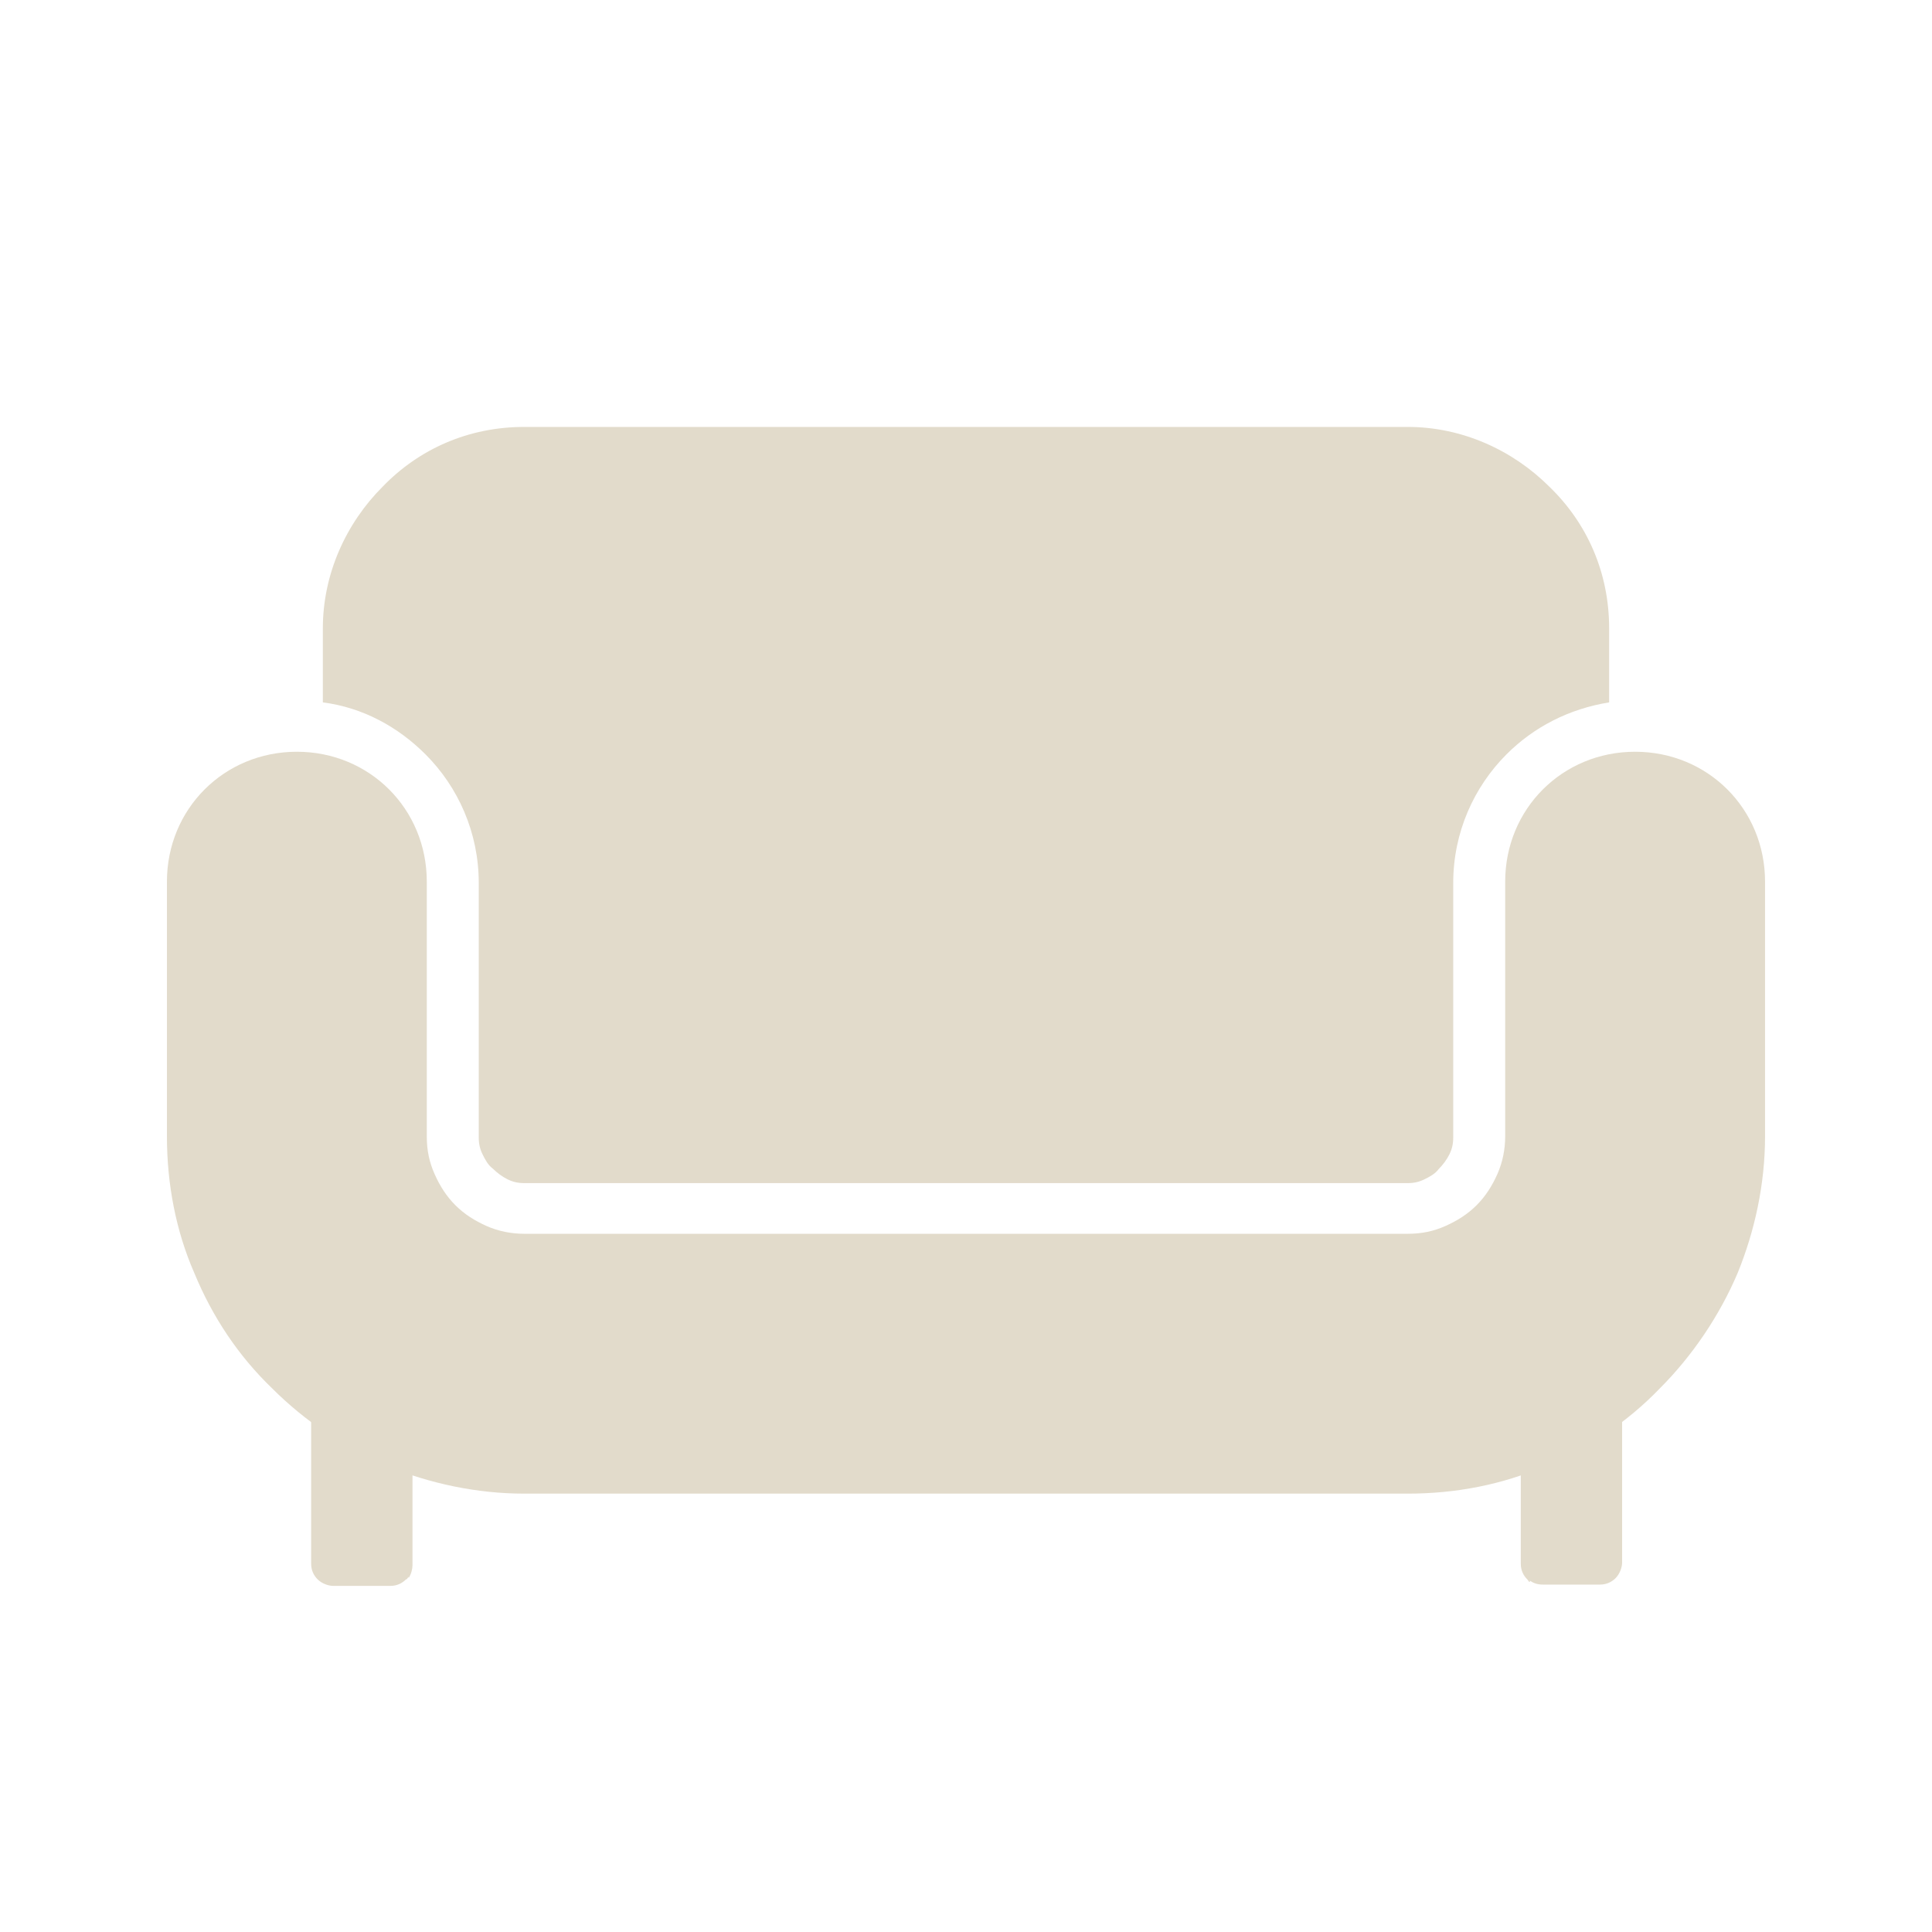 <svg xmlns="http://www.w3.org/2000/svg" xmlns:xlink="http://www.w3.org/1999/xlink" width="500" zoomAndPan="magnify" viewBox="0 0 375 375" height="500" preserveAspectRatio="xMidYMid meet" version="1.2"><defs><clipPath id="ad88f899c9"><path d="M 32.352 145 L 342.852 145 L 342.852 290 L 32.352 290 Z M 32.352 145 "/></clipPath><clipPath id="51d25a7774"><path d="M 62 82.867 L 313 82.867 L 313 230 L 62 230 Z M 62 82.867 "/></clipPath><clipPath id="7c56927847"><path d="M 60 274 L 315 274 L 315 307.867 L 60 307.867 Z M 60 274 "/></clipPath></defs><g id="5f9e1ede62"><g clip-rule="nonzero" clip-path="url(#ad88f899c9)"><path style=" stroke:none;fill-rule:nonzero;fill:#e2dbcb;fill-opacity:1;" d="M 101.754 289.914 L 273.242 289.914 C 282.574 289.914 291.652 288.148 299.723 284.617 C 308.297 281.09 315.863 276.043 322.168 269.488 C 328.473 263.184 333.77 255.363 337.297 247.043 C 340.578 238.973 342.594 229.895 342.594 220.562 L 342.594 171.133 C 342.594 164.07 339.82 157.766 335.281 153.227 C 330.742 148.688 324.438 145.914 317.375 145.914 C 310.312 145.914 304.008 148.688 299.469 153.227 C 294.93 157.766 292.156 164.07 292.156 171.133 L 292.156 220.562 C 292.156 223.086 291.652 225.605 290.645 227.875 C 289.633 230.145 288.375 232.164 286.609 233.93 C 284.844 235.695 282.824 236.953 280.555 237.965 C 278.285 238.973 276.016 239.477 273.242 239.477 L 101.754 239.477 C 99.23 239.477 96.711 238.973 94.441 237.965 C 92.172 236.953 90.152 235.695 88.387 233.93 C 86.621 232.164 85.359 230.145 84.352 227.875 C 83.344 225.605 82.84 223.336 82.84 220.562 L 82.84 171.133 C 82.84 164.07 80.066 157.766 75.527 153.227 C 70.984 148.688 64.68 145.914 57.621 145.914 C 50.559 145.914 44.254 148.688 39.715 153.227 C 35.176 157.766 32.402 164.07 32.402 171.133 L 32.402 220.562 C 32.402 229.895 34.168 238.973 37.695 247.043 C 41.227 255.617 46.273 263.184 52.828 269.488 C 59.133 275.793 66.949 281.09 75.273 284.617 C 83.344 287.898 92.422 289.914 101.754 289.914 Z M 101.754 289.914 "/></g><g clip-rule="nonzero" clip-path="url(#51d25a7774)"><path style=" stroke:none;fill-rule:nonzero;fill:#e2dbcb;fill-opacity:1;" d="M 187.496 82.867 L 101.754 82.867 C 90.91 82.867 81.324 87.156 74.266 94.469 C 67.203 101.527 62.664 111.363 62.664 121.957 L 62.664 136.332 C 70.48 137.34 77.289 141.121 82.586 146.418 C 88.891 152.723 92.926 161.551 92.926 171.387 L 92.926 220.816 C 92.926 222.074 93.18 223.086 93.684 224.094 C 94.188 225.102 94.691 226.109 95.699 226.867 C 96.457 227.625 97.465 228.379 98.477 228.887 C 99.484 229.391 100.492 229.641 101.754 229.641 L 273.242 229.641 C 274.504 229.641 275.512 229.391 276.52 228.887 C 277.531 228.379 278.539 227.875 279.293 226.867 C 280.051 226.109 280.809 225.102 281.312 224.094 C 281.816 223.086 282.07 222.074 282.07 220.816 L 282.07 171.387 C 282.07 161.551 286.105 152.723 292.41 146.418 C 297.703 141.121 304.516 137.594 312.332 136.332 L 312.332 121.957 C 312.332 111.113 308.043 101.527 300.73 94.469 C 293.668 87.406 283.836 82.867 273.242 82.867 Z M 187.496 82.867 "/></g><g clip-rule="nonzero" clip-path="url(#7c56927847)"><path style=" stroke:none;fill-rule:evenodd;fill:#e2dbcb;fill-opacity:1;" d="M 79.309 306.055 C 79.055 306.309 79.055 306.559 78.805 306.559 C 78.047 307.316 77.039 307.82 75.777 307.82 L 64.68 307.82 C 63.672 307.82 62.41 307.316 61.656 306.559 C 60.898 305.805 60.395 304.793 60.395 303.531 L 60.395 275.035 C 60.395 275.035 60.395 274.785 60.395 274.785 C 63.926 277.055 67.707 278.82 71.492 280.582 C 74.266 281.844 77.039 282.855 80.066 283.609 L 80.066 303.785 C 80.066 304.543 79.812 305.551 79.309 306.309 Z M 296.949 307.062 C 296.695 307.062 296.695 306.812 296.445 306.559 C 295.688 305.805 295.184 304.793 295.184 303.531 L 295.184 283.359 C 297.957 282.602 300.984 281.594 303.758 280.332 C 307.539 278.82 311.324 276.801 314.852 274.531 C 314.852 274.531 314.852 274.785 314.852 274.785 L 314.852 303.281 C 314.852 304.289 314.348 305.551 313.594 306.309 C 312.836 307.062 311.828 307.566 310.566 307.566 L 299.469 307.566 C 298.461 307.566 297.703 307.316 296.949 306.812 Z M 296.949 307.062 "/></g></g></svg>